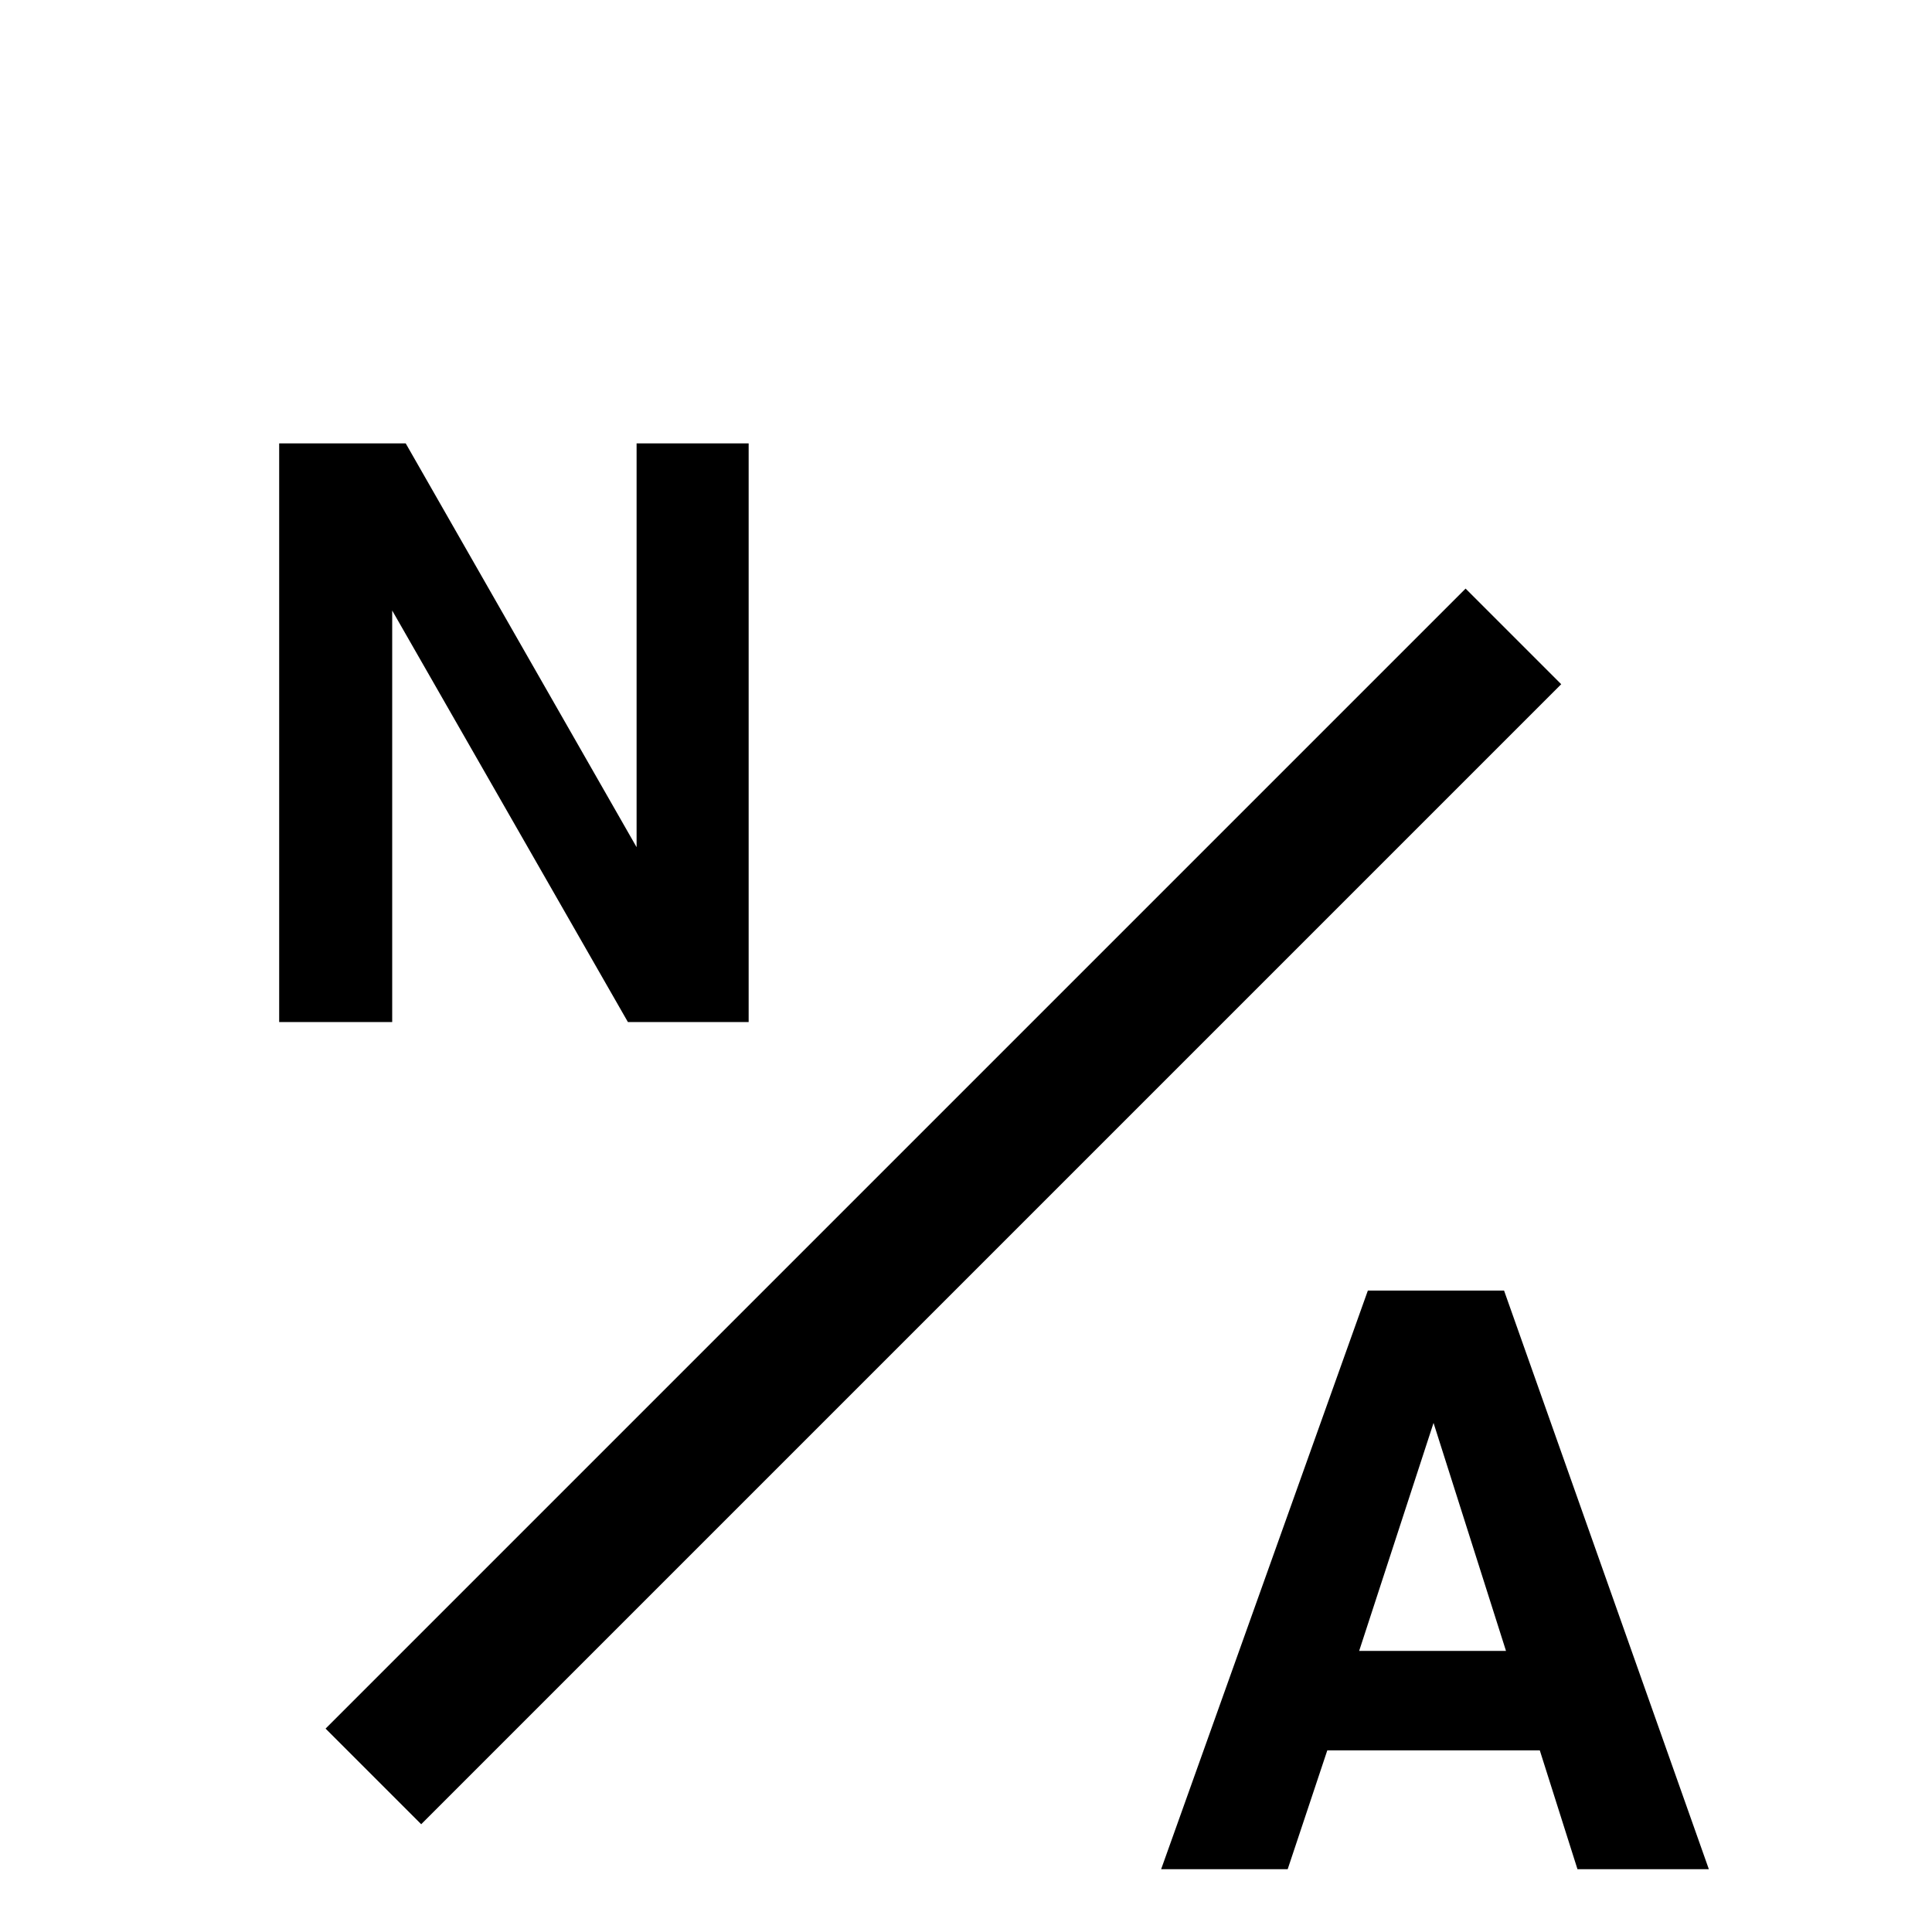 <svg class="svg-icon" style="width: 1em;height: 1em;vertical-align: middle;fill: currentColor;overflow: hidden;" viewBox="0 0 1024 1024" version="1.1" xmlns="http://www.w3.org/2000/svg"><path d="M207.872 323.584L332.8 541.696h64V235.008H337.408v214.016L215.04 235.008H147.968v306.688h59.904zM797.184 684.032h-72.192l-109.568 306.688h67.072l20.992-62.976h112.64l19.968 62.976h69.632l-108.544-306.688z m-76.8 190.976l39.424-120.832 38.4 120.832h-77.824zM172.559 916.198L776.796 311.962l50.683 50.683L223.242 966.881z"  /></svg>